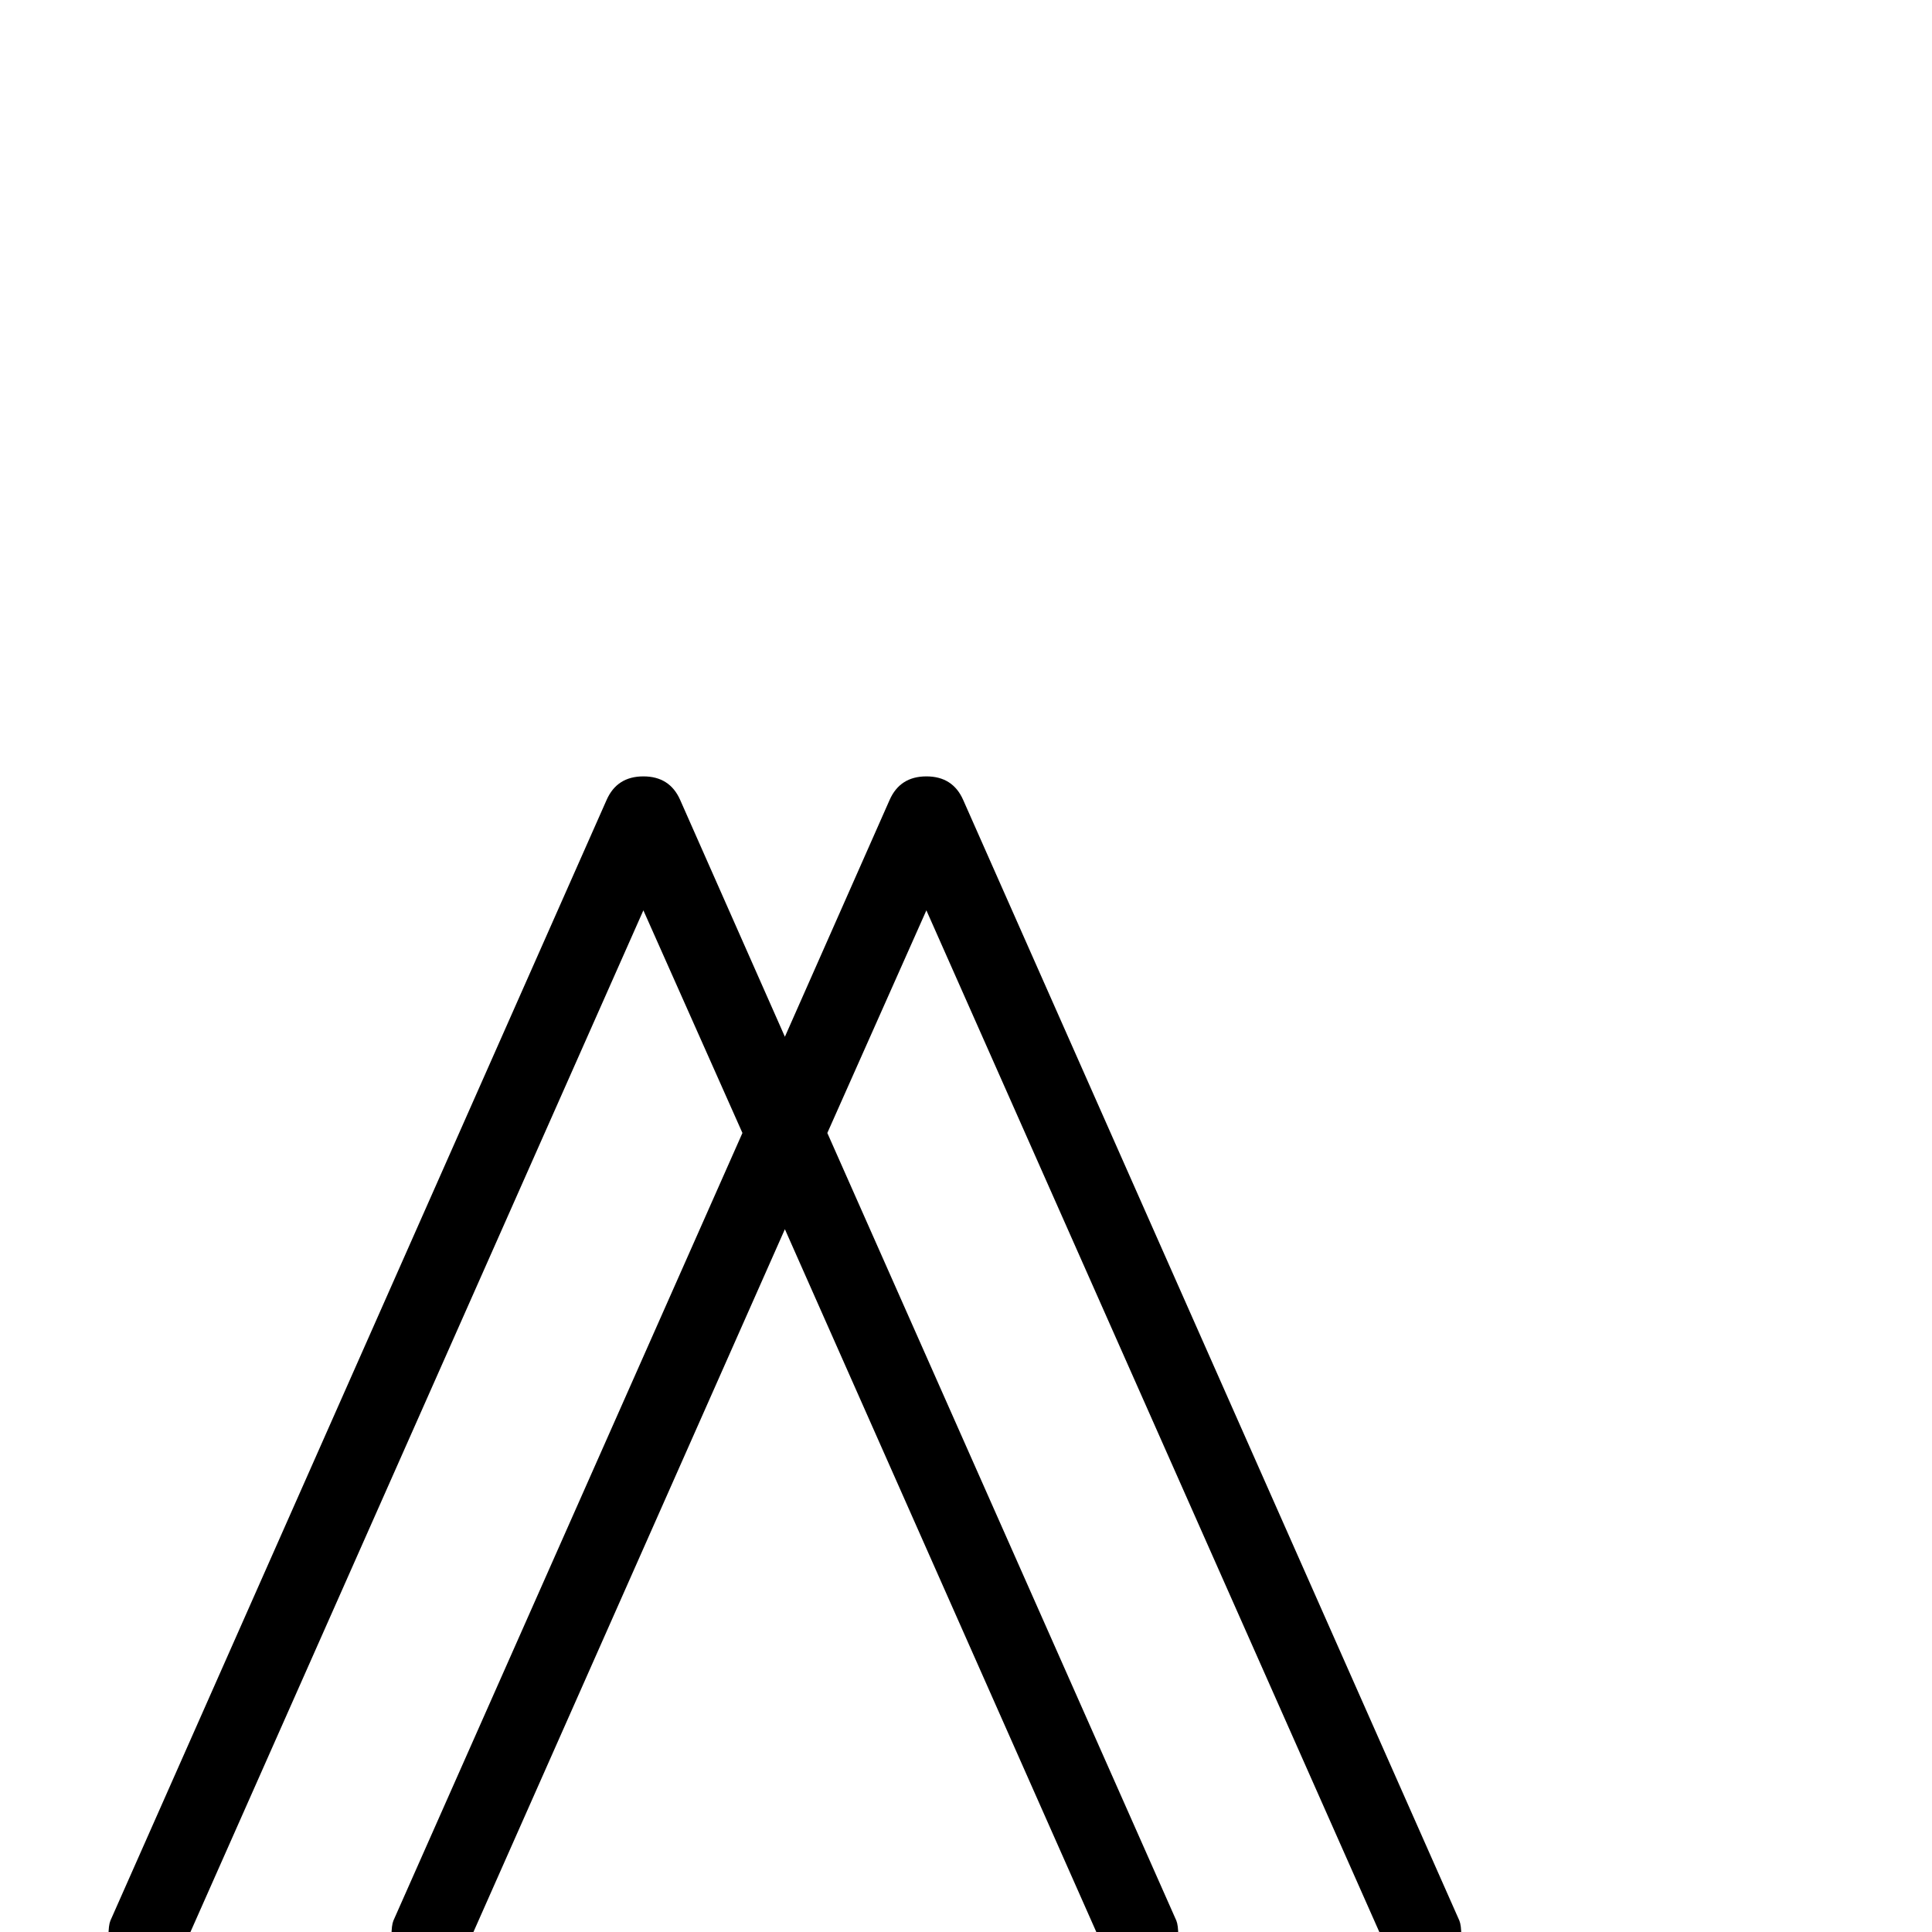 <?xml version="1.0" standalone="no"?>
<!DOCTYPE svg PUBLIC "-//W3C//DTD SVG 1.1//EN" "http://www.w3.org/Graphics/SVG/1.1/DTD/svg11.dtd" >
<svg viewBox="0 -442 2048 2048">
  <g transform="matrix(1 0 0 -1 0 1606)">
   <path fill="currentColor"
d="M1549 -4q0 -41 -41 -41q-26 0 -37 25l-489 1103l-105 -236l370 -835q2 -5 2 -16q0 -41 -41 -41q-26 0 -37 25l-339 765l-339 -765q-11 -25 -37 -25q-41 0 -41 41q0 11 2 16l370 835l-105 236l-489 -1103q-11 -25 -37 -25q-41 0 -41 41q0 11 2 16l526 1188q11 25 39 25
t39 -25l111 -251l111 251q11 25 39 25t39 -25l526 -1188q2 -5 2 -16z" />
  </g>

</svg>
